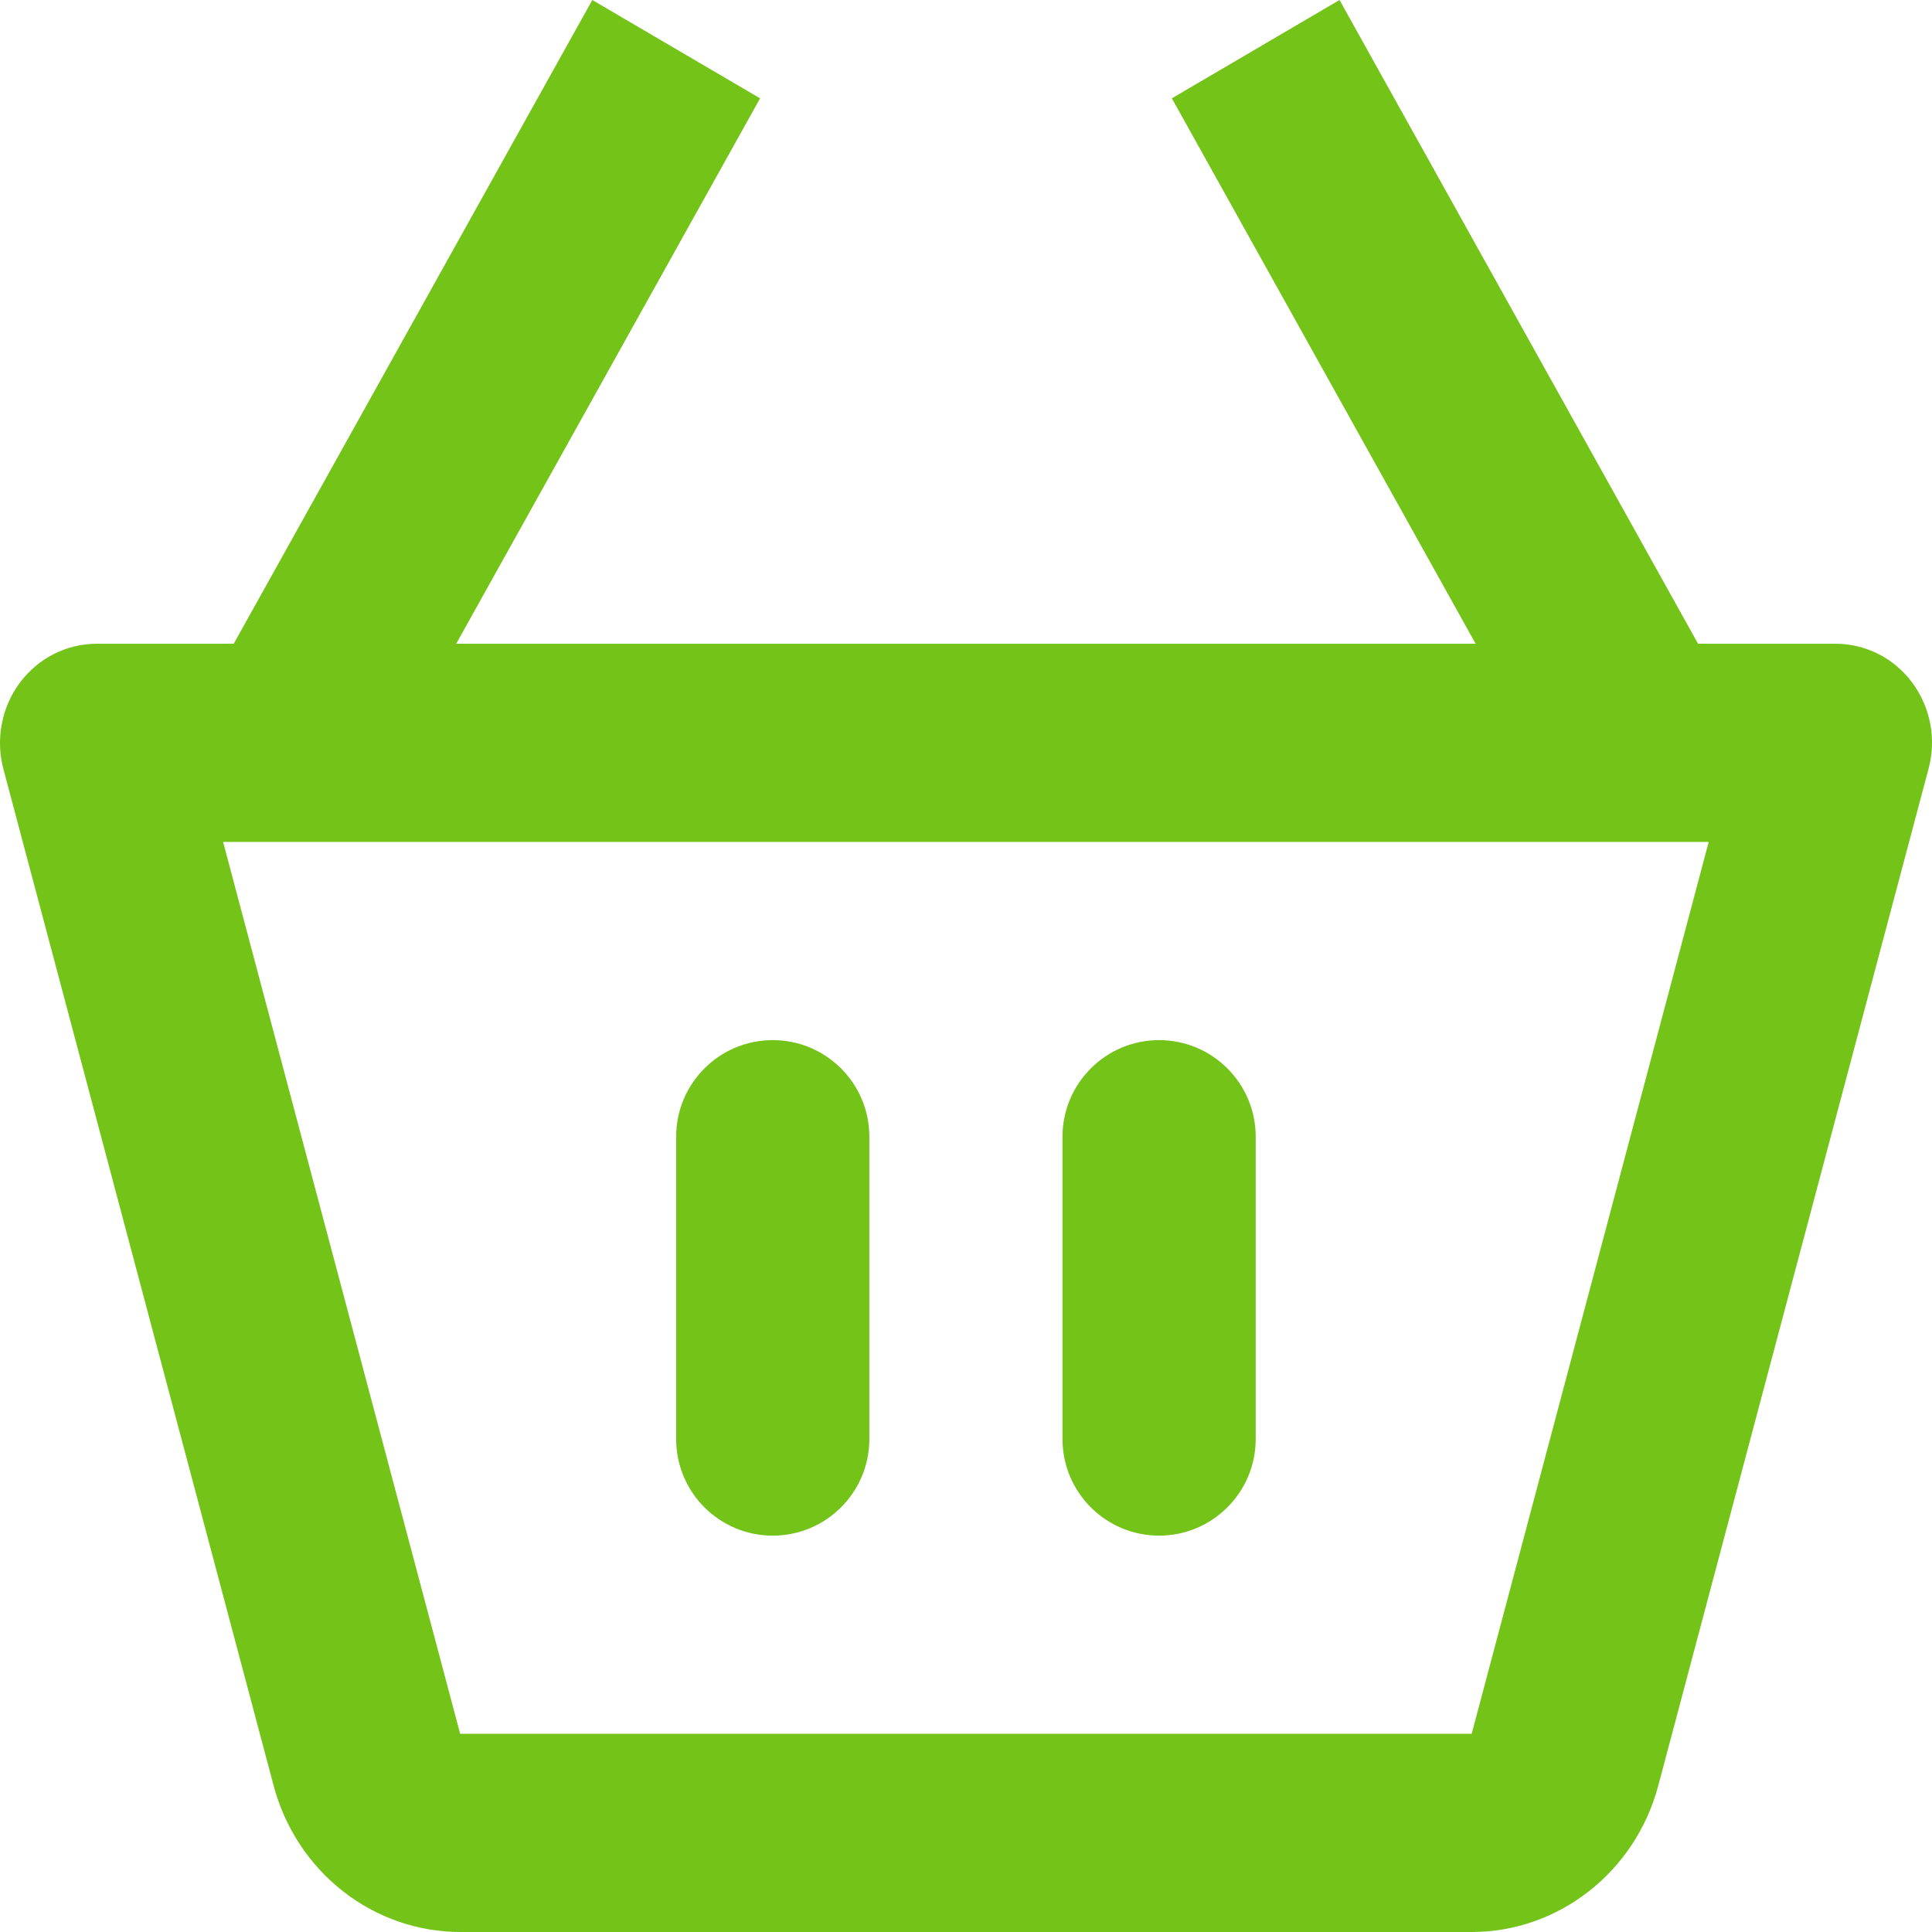 <svg width="38" height="38" viewBox="0 0 38 38" fill="none" xmlns="http://www.w3.org/2000/svg">
<path d="M36.097 12.662H33.399L26.347 0L23.049 1.934L29.024 12.662H8.973L14.95 1.934L11.65 0L4.597 12.662H1.9C1.608 12.662 1.32 12.731 1.058 12.864C0.796 12.997 0.568 13.19 0.391 13.428C0.213 13.666 0.092 13.943 0.036 14.237C-0.021 14.531 -0.01 14.834 0.066 15.123L5.384 35.129C5.605 35.953 6.083 36.68 6.746 37.199C7.408 37.717 8.218 37.999 9.051 38H28.948C30.654 38 32.163 36.821 32.615 35.125L37.932 15.121C38.01 14.832 38.021 14.528 37.965 14.234C37.909 13.94 37.787 13.662 37.609 13.424C37.432 13.186 37.203 12.993 36.941 12.861C36.678 12.729 36.389 12.66 36.097 12.662ZM28.946 34.102V36.051V34.102H9.051L4.388 16.56H33.608L28.946 34.102Z" fill="#73C319"/>
<path d="M13.299 22.358C13.299 21.309 14.149 20.458 15.199 20.458C16.248 20.458 17.099 21.309 17.099 22.358V28.304C17.099 29.353 16.248 30.204 15.199 30.204C14.149 30.204 13.299 29.353 13.299 28.304V22.358ZM20.898 22.358C20.898 21.309 21.749 20.458 22.798 20.458C23.847 20.458 24.698 21.309 24.698 22.358V28.304C24.698 29.353 23.847 30.204 22.798 30.204C21.749 30.204 20.898 29.353 20.898 28.304V22.358Z" fill="#73C319"/>
</svg>
